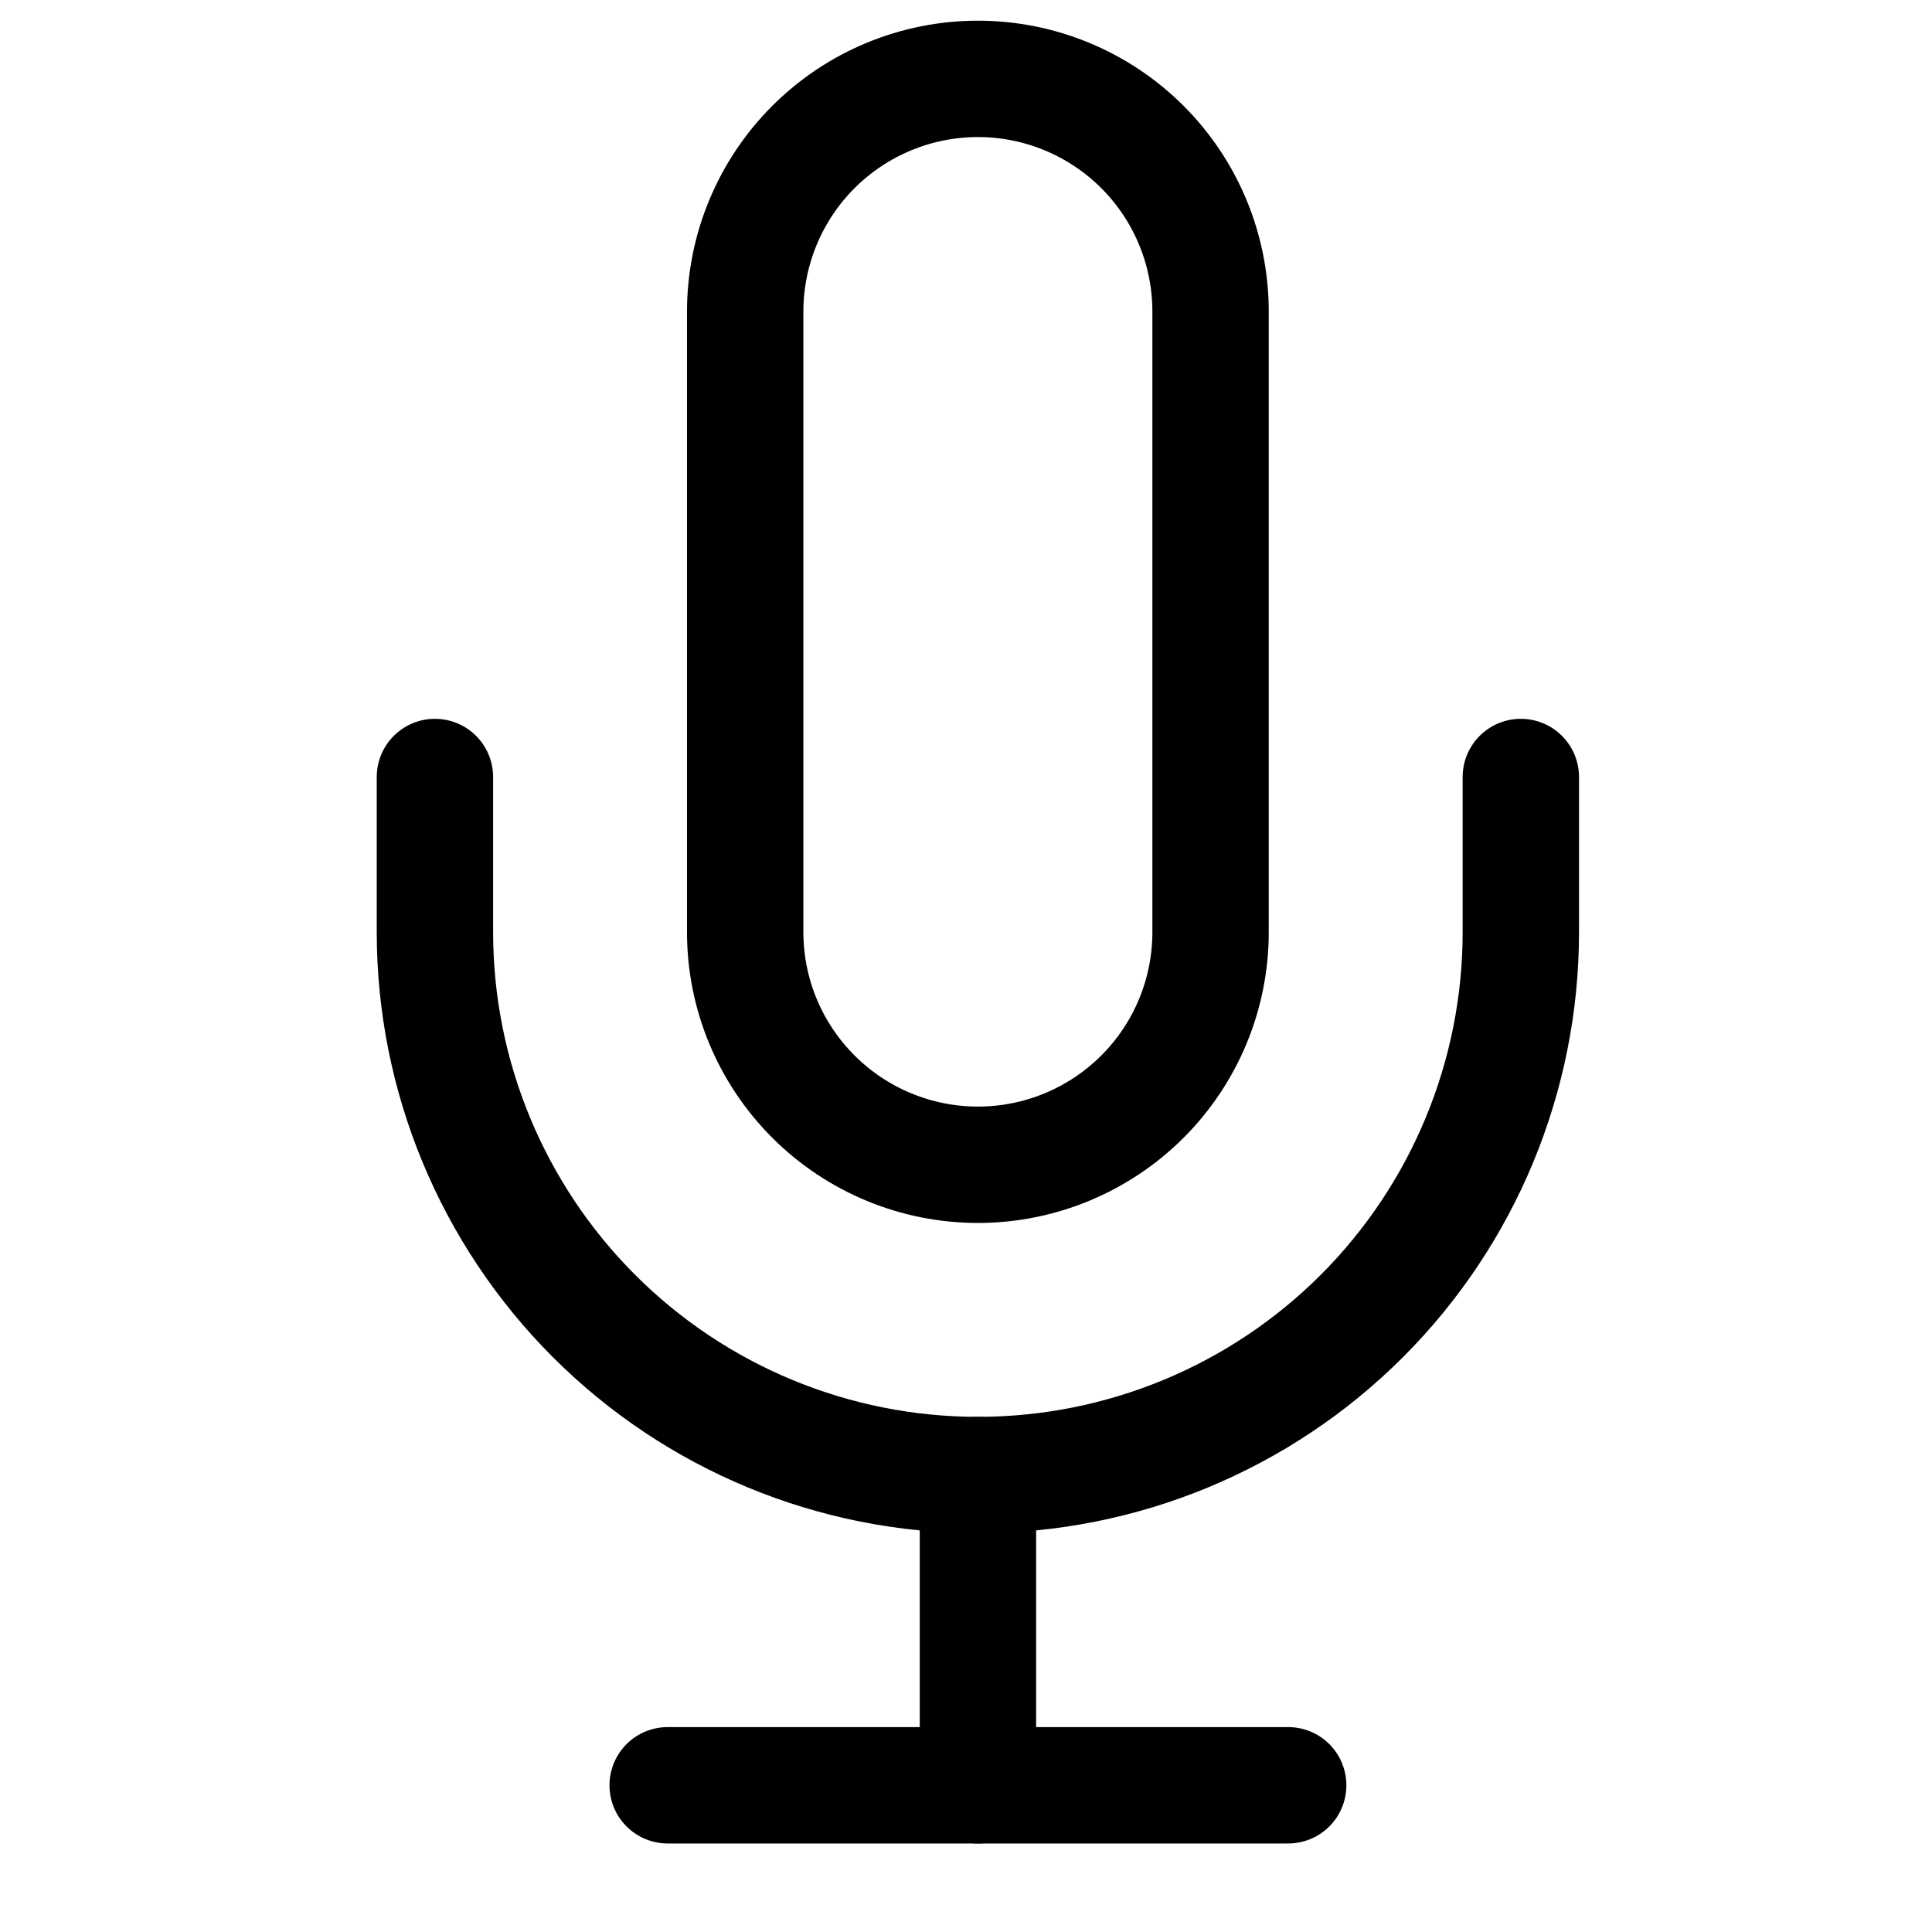 <svg xmlns="http://www.w3.org/2000/svg" width="17" height="17" fill="none" viewBox="0 0 17 17"><g clip-path="url(#clip0_302_411)"><path stroke="#000" stroke-linecap="round" stroke-linejoin="round" stroke-width="1.024" d="M8.605 0.694C8.062 0.694 7.541 0.91 7.157 1.294C6.773 1.678 6.557 2.199 6.557 2.742V8.202C6.557 8.745 6.773 9.265 7.157 9.649C7.541 10.033 8.062 10.249 8.605 10.249C9.148 10.249 9.669 10.033 10.053 9.649C10.437 9.265 10.652 8.745 10.652 8.202V2.742C10.652 2.199 10.437 1.678 10.053 1.294C9.669 0.91 9.148 0.694 8.605 0.694V0.694Z"/><path stroke="#000" stroke-linecap="round" stroke-linejoin="round" stroke-width="1.024" d="M13.382 6.837V8.202C13.382 9.469 12.879 10.684 11.983 11.58C11.087 12.476 9.872 12.979 8.605 12.979C7.338 12.979 6.123 12.476 5.227 11.58C4.331 10.684 3.827 9.469 3.827 8.202V6.837"/><path stroke="#000" stroke-linecap="round" stroke-linejoin="round" stroke-width="1.024" d="M8.605 12.979V15.709"/><path stroke="#000" stroke-linecap="round" stroke-linejoin="round" stroke-width="1.024" d="M5.875 15.709H11.335"/></g><defs><clipPath id="clip0_302_411"><rect width="16.379" height="16.379" fill="#fff" transform="translate(0.415 0.012)"/></clipPath></defs></svg>